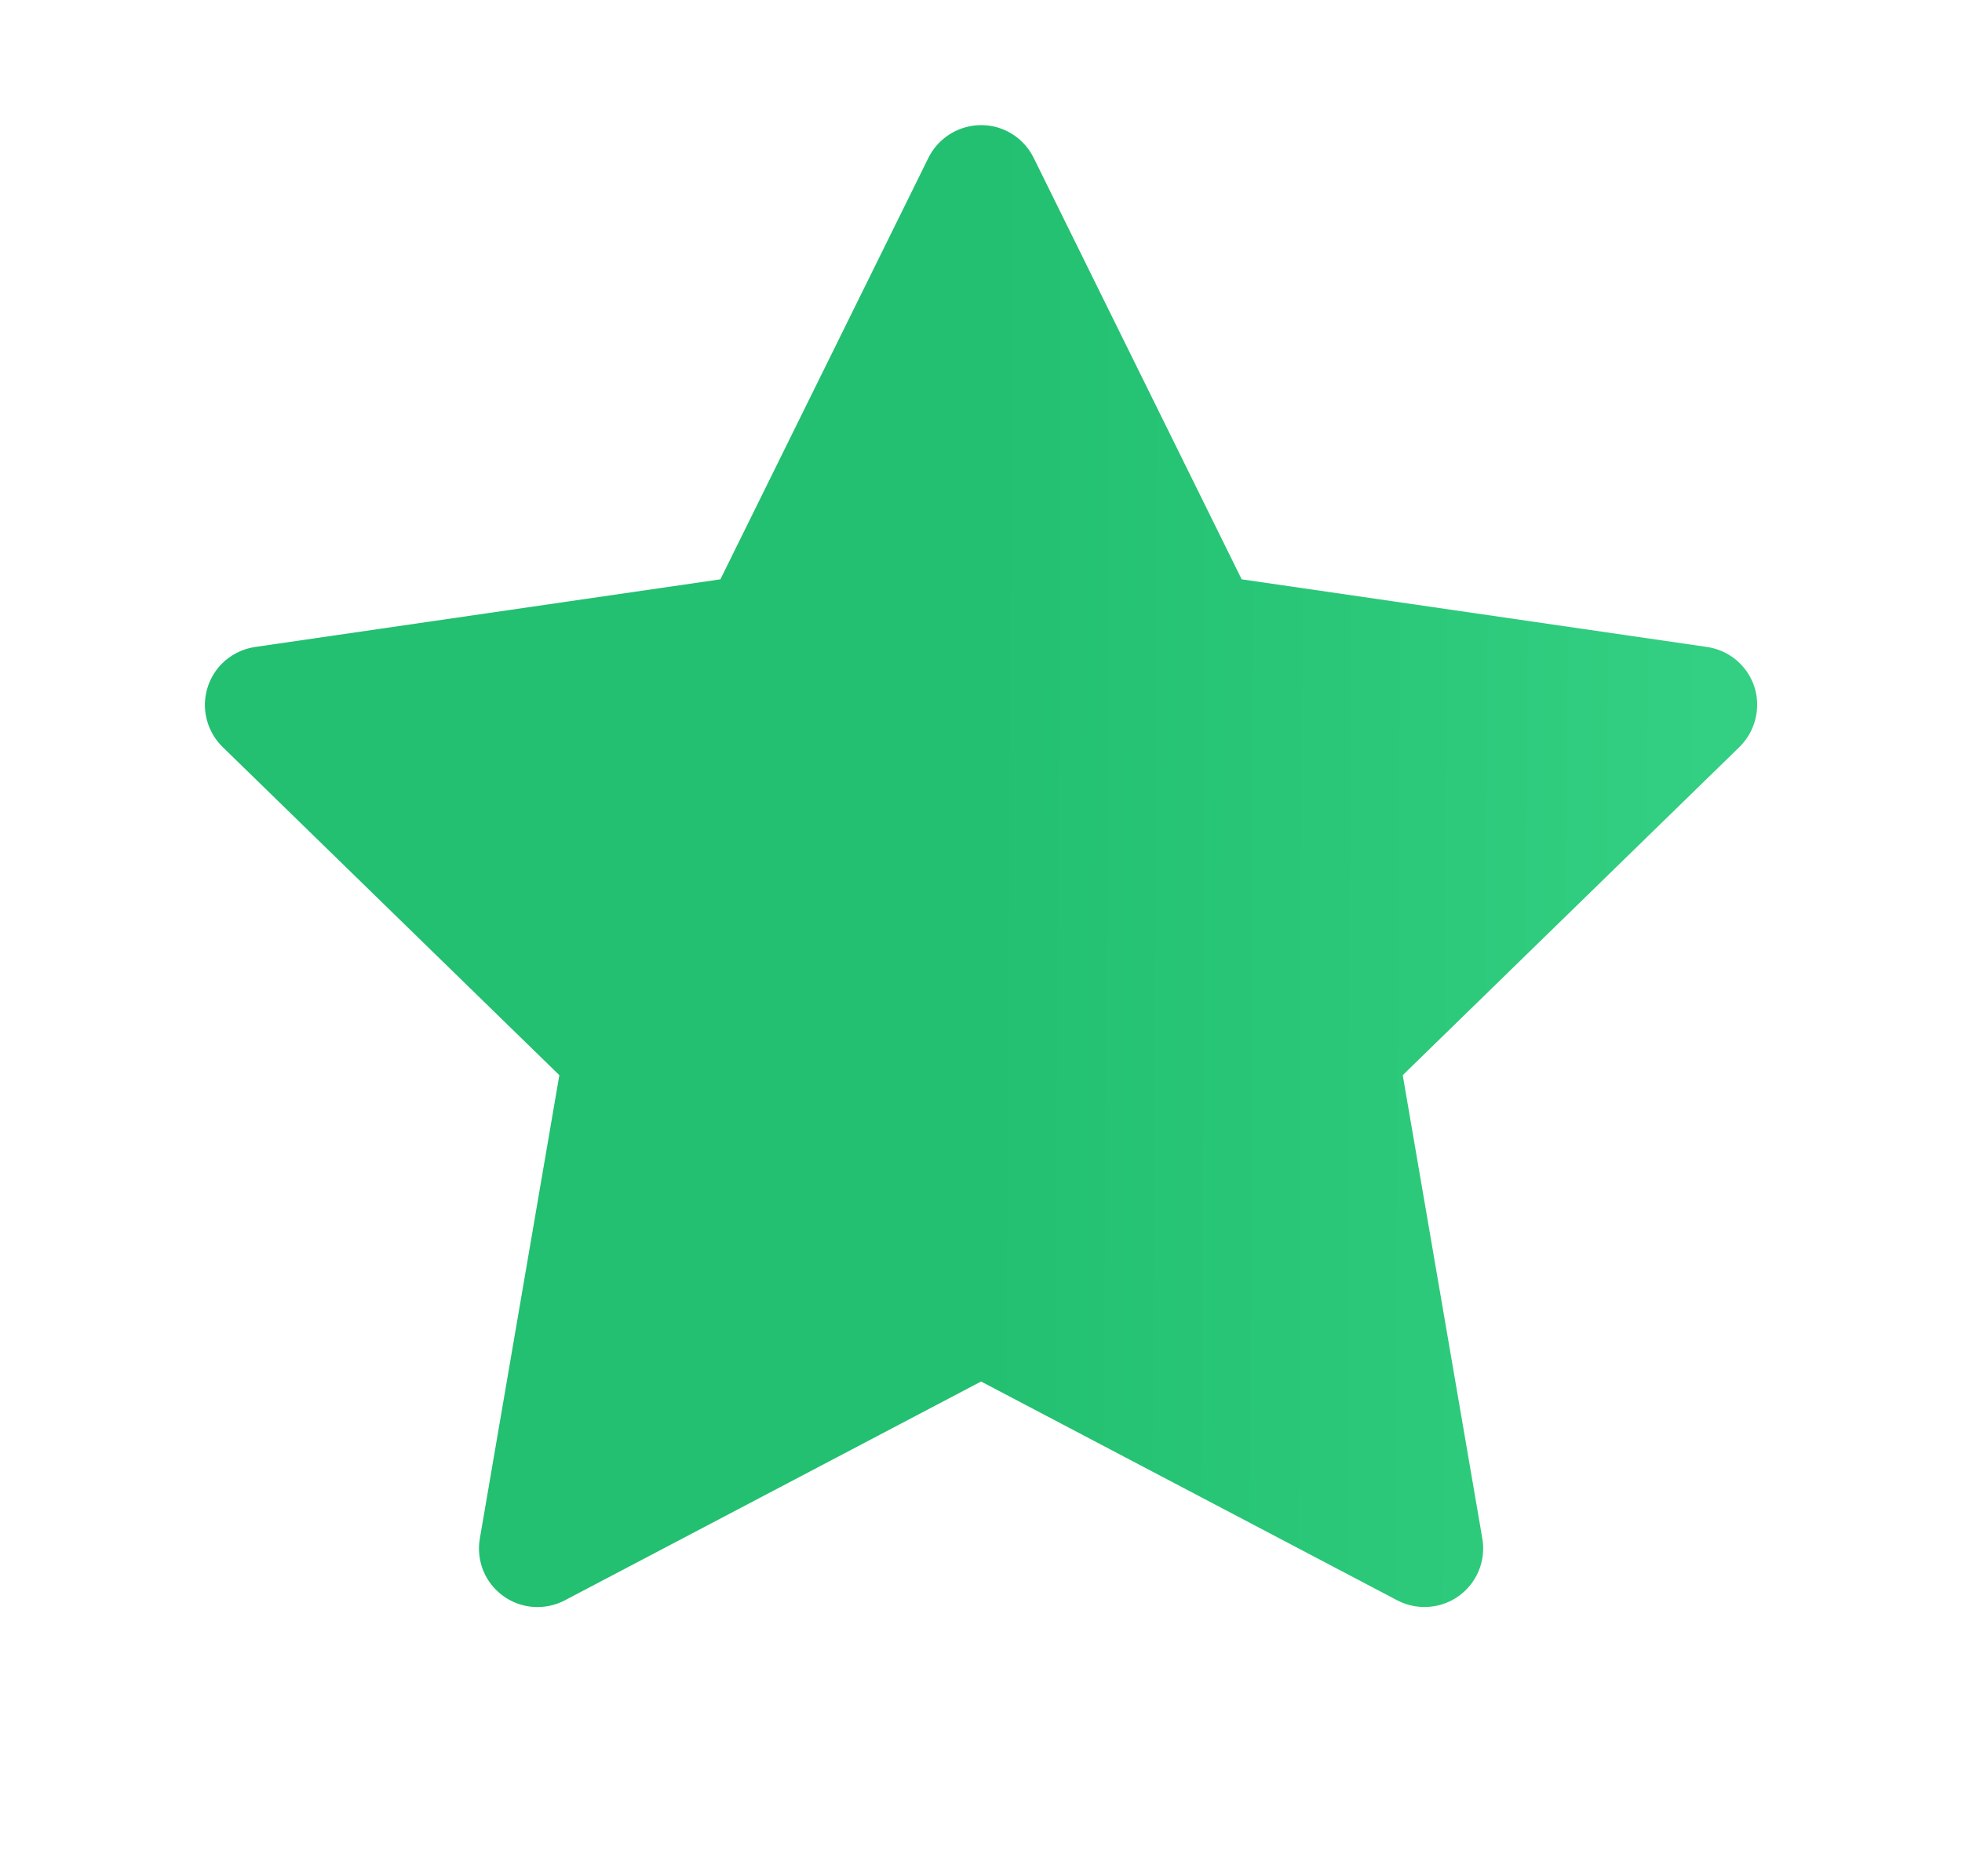 <svg width="23" height="22" viewBox="0 0 23 22" fill="none" xmlns="http://www.w3.org/2000/svg">
<path d="M20.011 7.586L14.556 6.793L12.117 1.85C12.05 1.714 11.941 1.605 11.806 1.538C11.466 1.371 11.054 1.51 10.884 1.85L8.445 6.793L2.991 7.586C2.84 7.608 2.703 7.679 2.597 7.786C2.47 7.917 2.4 8.093 2.402 8.275C2.405 8.458 2.48 8.632 2.61 8.759L6.557 12.607L5.625 18.04C5.603 18.167 5.617 18.297 5.665 18.416C5.713 18.535 5.794 18.637 5.898 18.713C6.001 18.788 6.124 18.833 6.252 18.842C6.38 18.851 6.508 18.824 6.621 18.765L11.501 16.199L16.38 18.765C16.513 18.835 16.668 18.859 16.816 18.833C17.19 18.769 17.441 18.414 17.377 18.04L16.444 12.607L20.391 8.759C20.498 8.654 20.569 8.516 20.591 8.366C20.649 7.99 20.387 7.642 20.011 7.586Z" fill="url(#paint0_linear_71_445)"/>
<defs>
<linearGradient id="paint0_linear_71_445" x1="43.501" y1="19" x2="11.501" y2="18.844" gradientUnits="userSpaceOnUse">
<stop stop-color="#62F8B4"/>
<stop offset="1" stop-color="#22C070"/>
</linearGradient>
</defs>
</svg>
